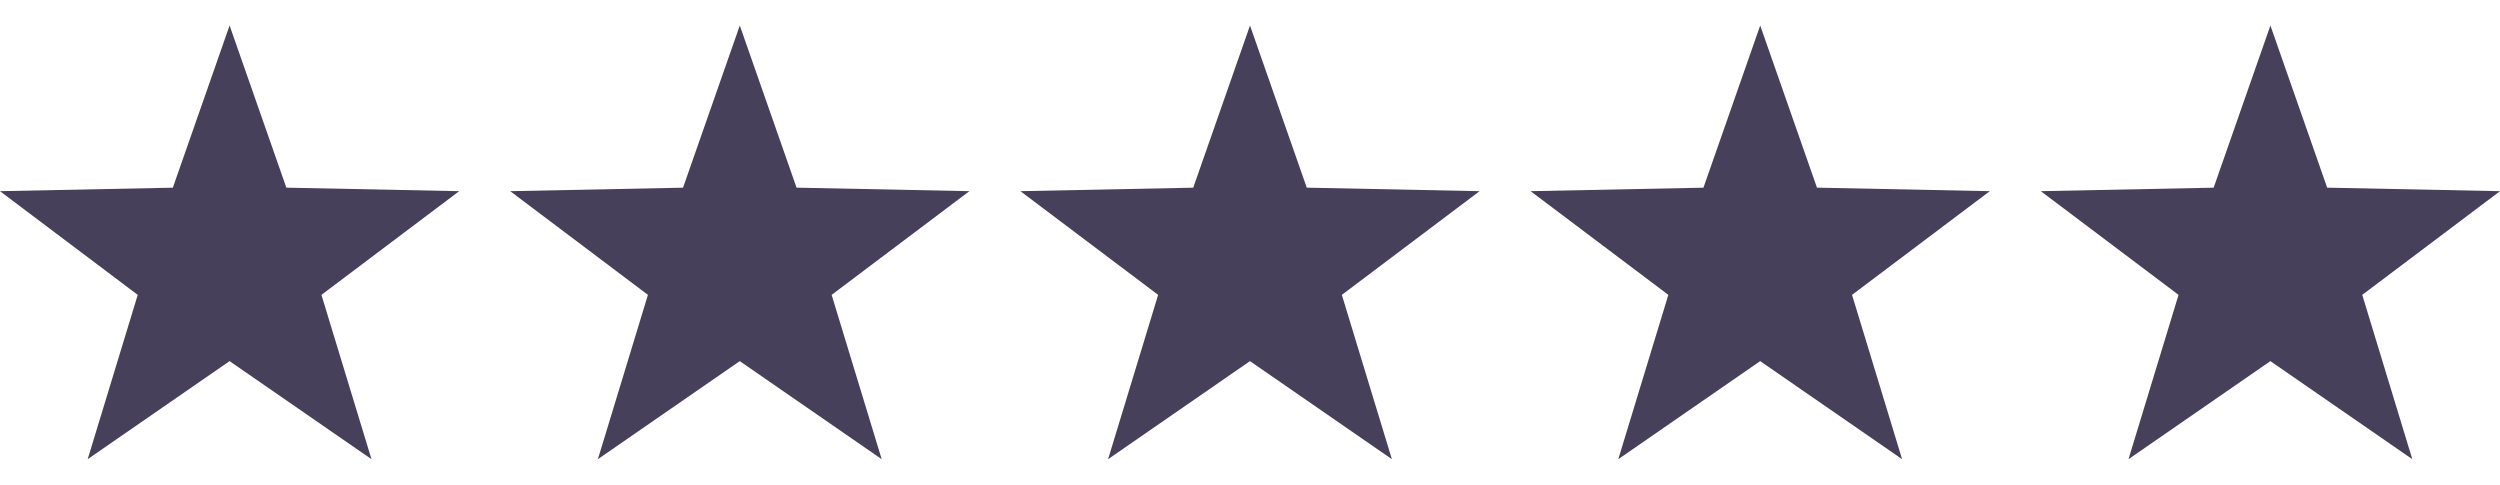 <svg width="98" height="19" viewBox="0 0 98 19" fill="none" xmlns="http://www.w3.org/2000/svg">
<path d="M9 1L11.225 7.356L18 7.494L12.6 11.559L14.562 18L8.999 14.156L3.437 18L5.399 11.559L0 7.494L6.775 7.357L9 1Z" fill="#47405A"/>
<path d="M29 1L31.225 7.356L38 7.494L32.6 11.559L34.562 18L28.999 14.156L23.437 18L25.399 11.559L20 7.494L26.775 7.357L29 1Z" fill="#47405A"/>
<path d="M49 1L51.225 7.356L58 7.494L52.6 11.559L54.562 18L48.999 14.156L43.437 18L45.399 11.559L40 7.494L46.775 7.357L49 1Z" fill="#47405A"/>
<path d="M69 1L71.225 7.356L78 7.494L72.6 11.559L74.562 18L68.999 14.156L63.437 18L65.399 11.559L60 7.494L66.775 7.357L69 1Z" fill="#47405A"/>
<path d="M89 1L91.225 7.356L98 7.494L92.6 11.559L94.562 18L88.999 14.156L83.437 18L85.399 11.559L80 7.494L86.775 7.357L89 1Z" fill="#47405A"/>
</svg>
